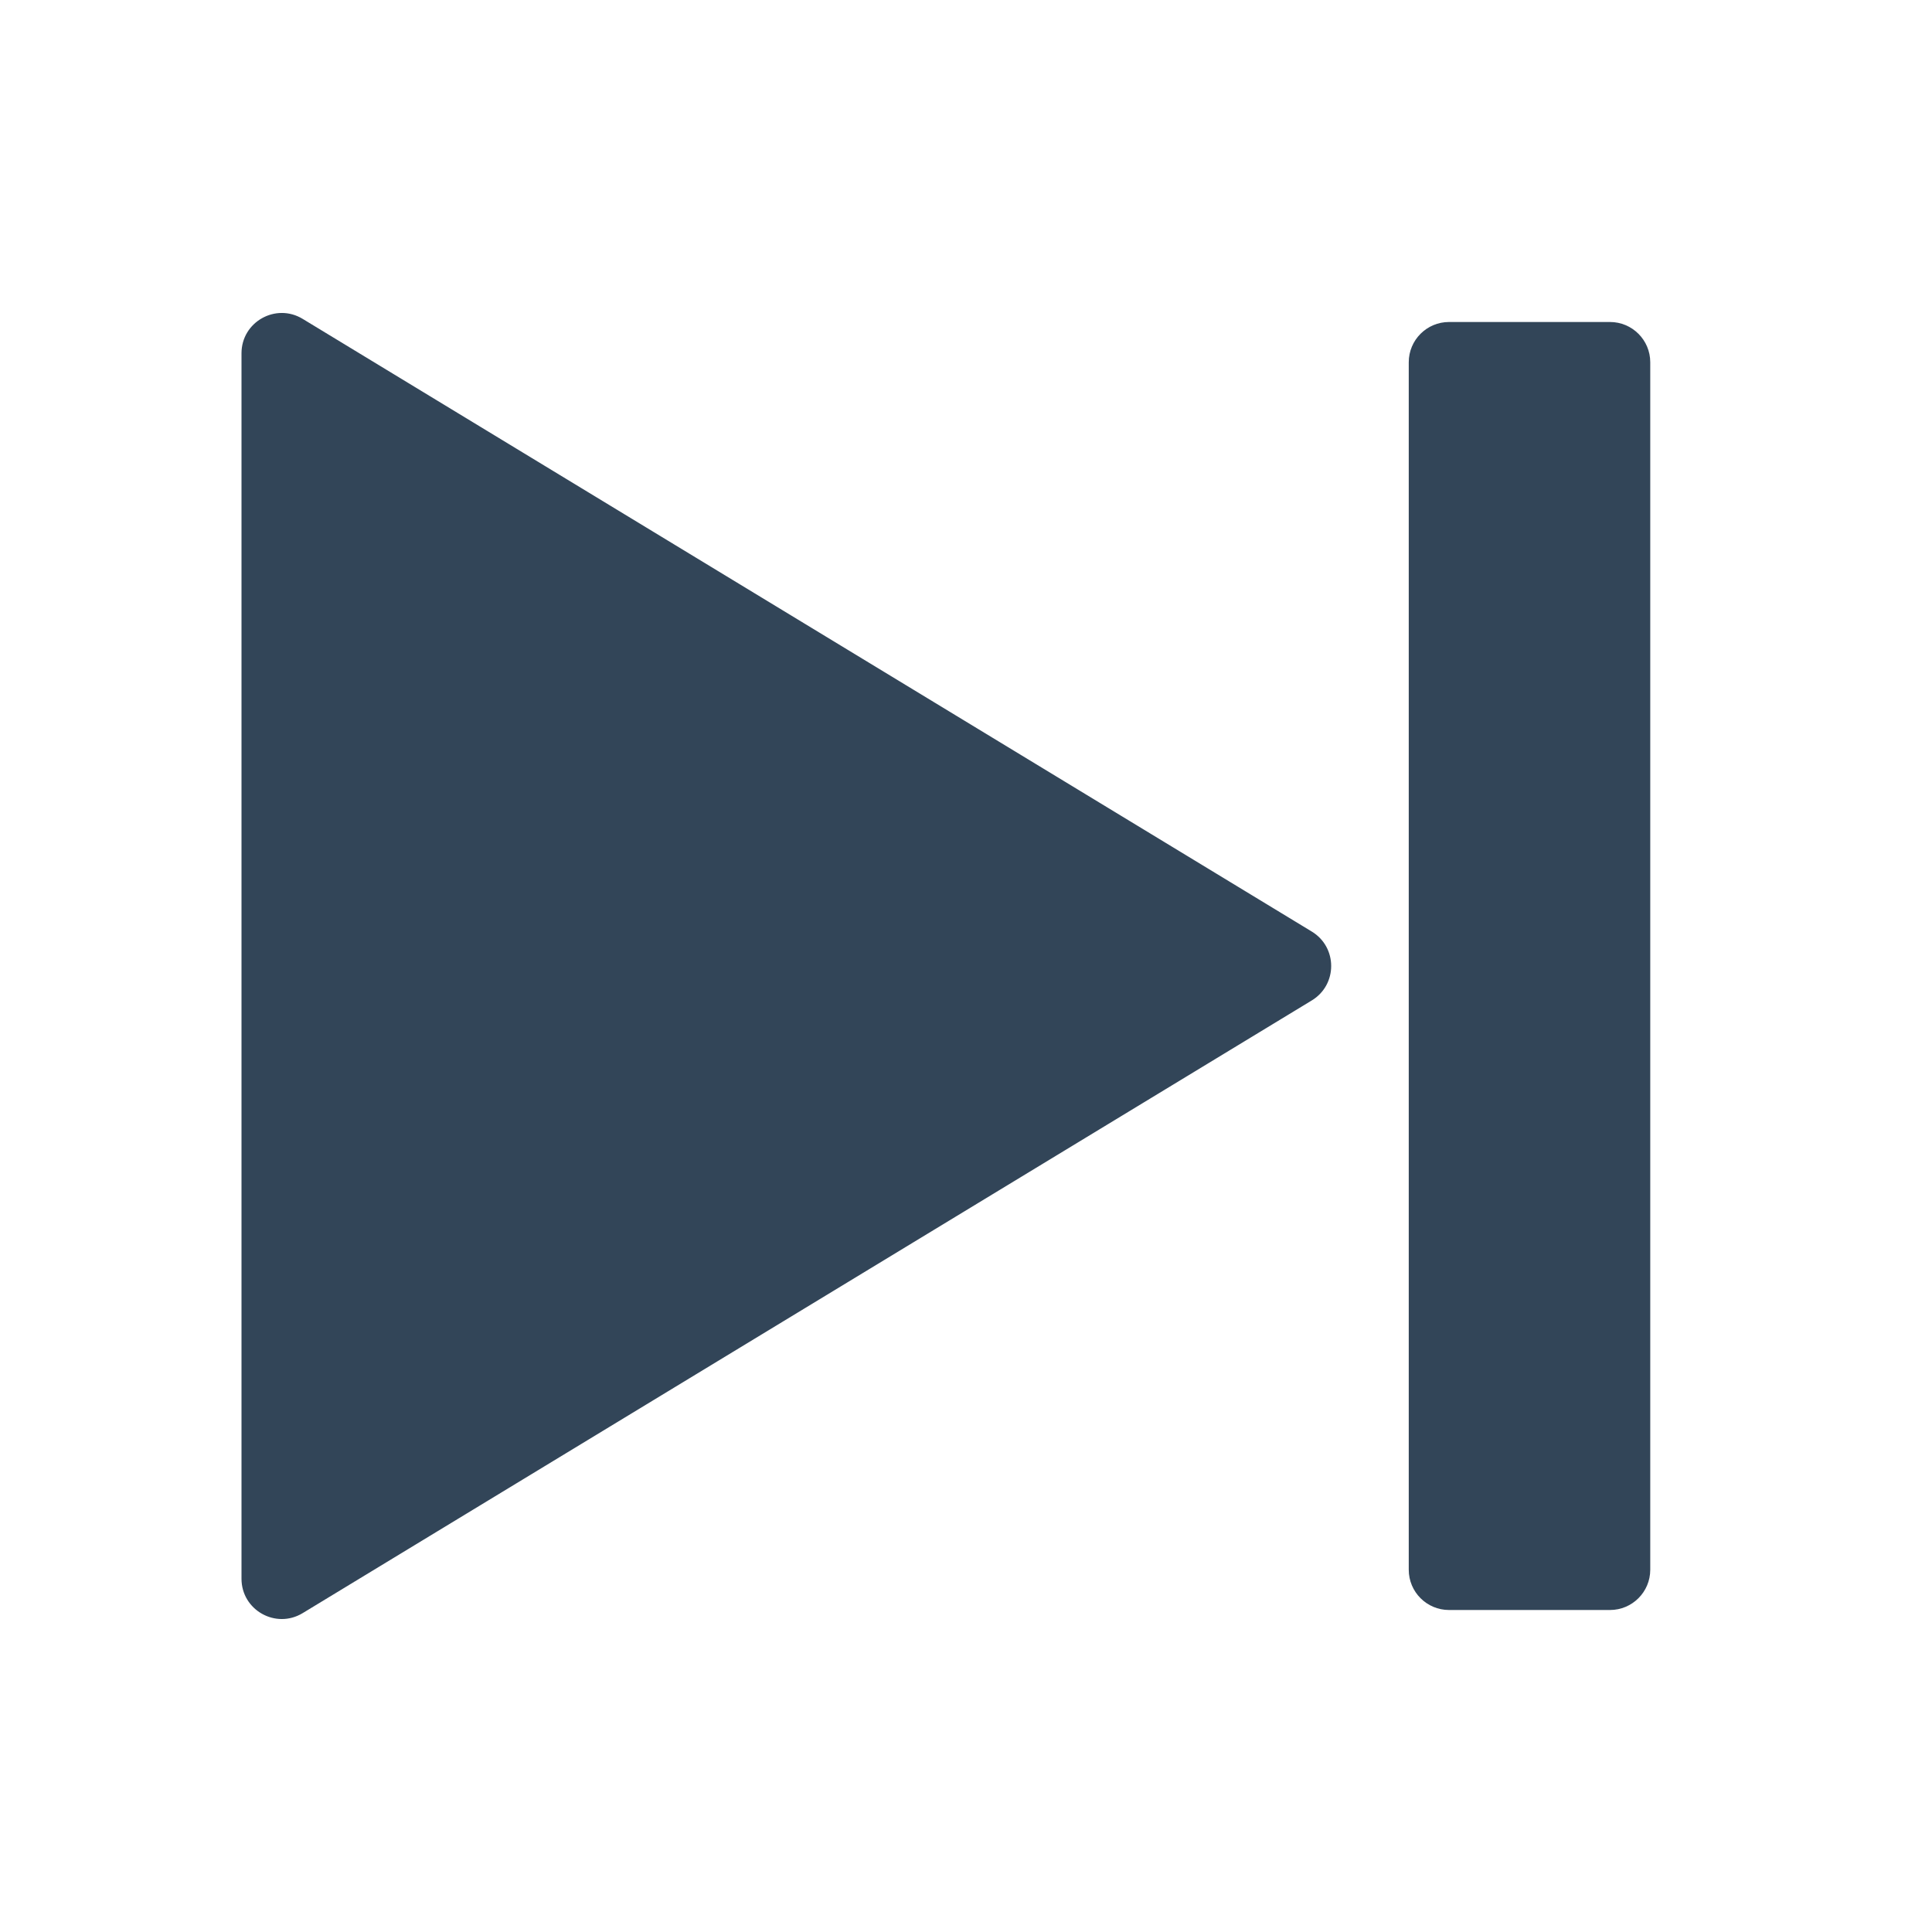 <svg width="48" height="48" viewBox="0 0 48 48" fill="none" xmlns="http://www.w3.org/2000/svg">
<path d="M32.592 24.855C33.233 24.465 33.233 23.535 32.592 23.145L7.519 7.922C6.853 7.518 6 7.997 6 8.777L6 39.223C6 40.003 6.853 40.482 7.519 40.078L32.592 24.855Z" fill="#324558"/>
<path d="M36 8C35.448 8 35 8.448 35 9V39C35 39.552 35.448 40 36 40H40C40.552 40 41 39.552 41 39V9C41 8.448 40.552 8 40 8H36Z" fill="#324558"/>
</svg>

